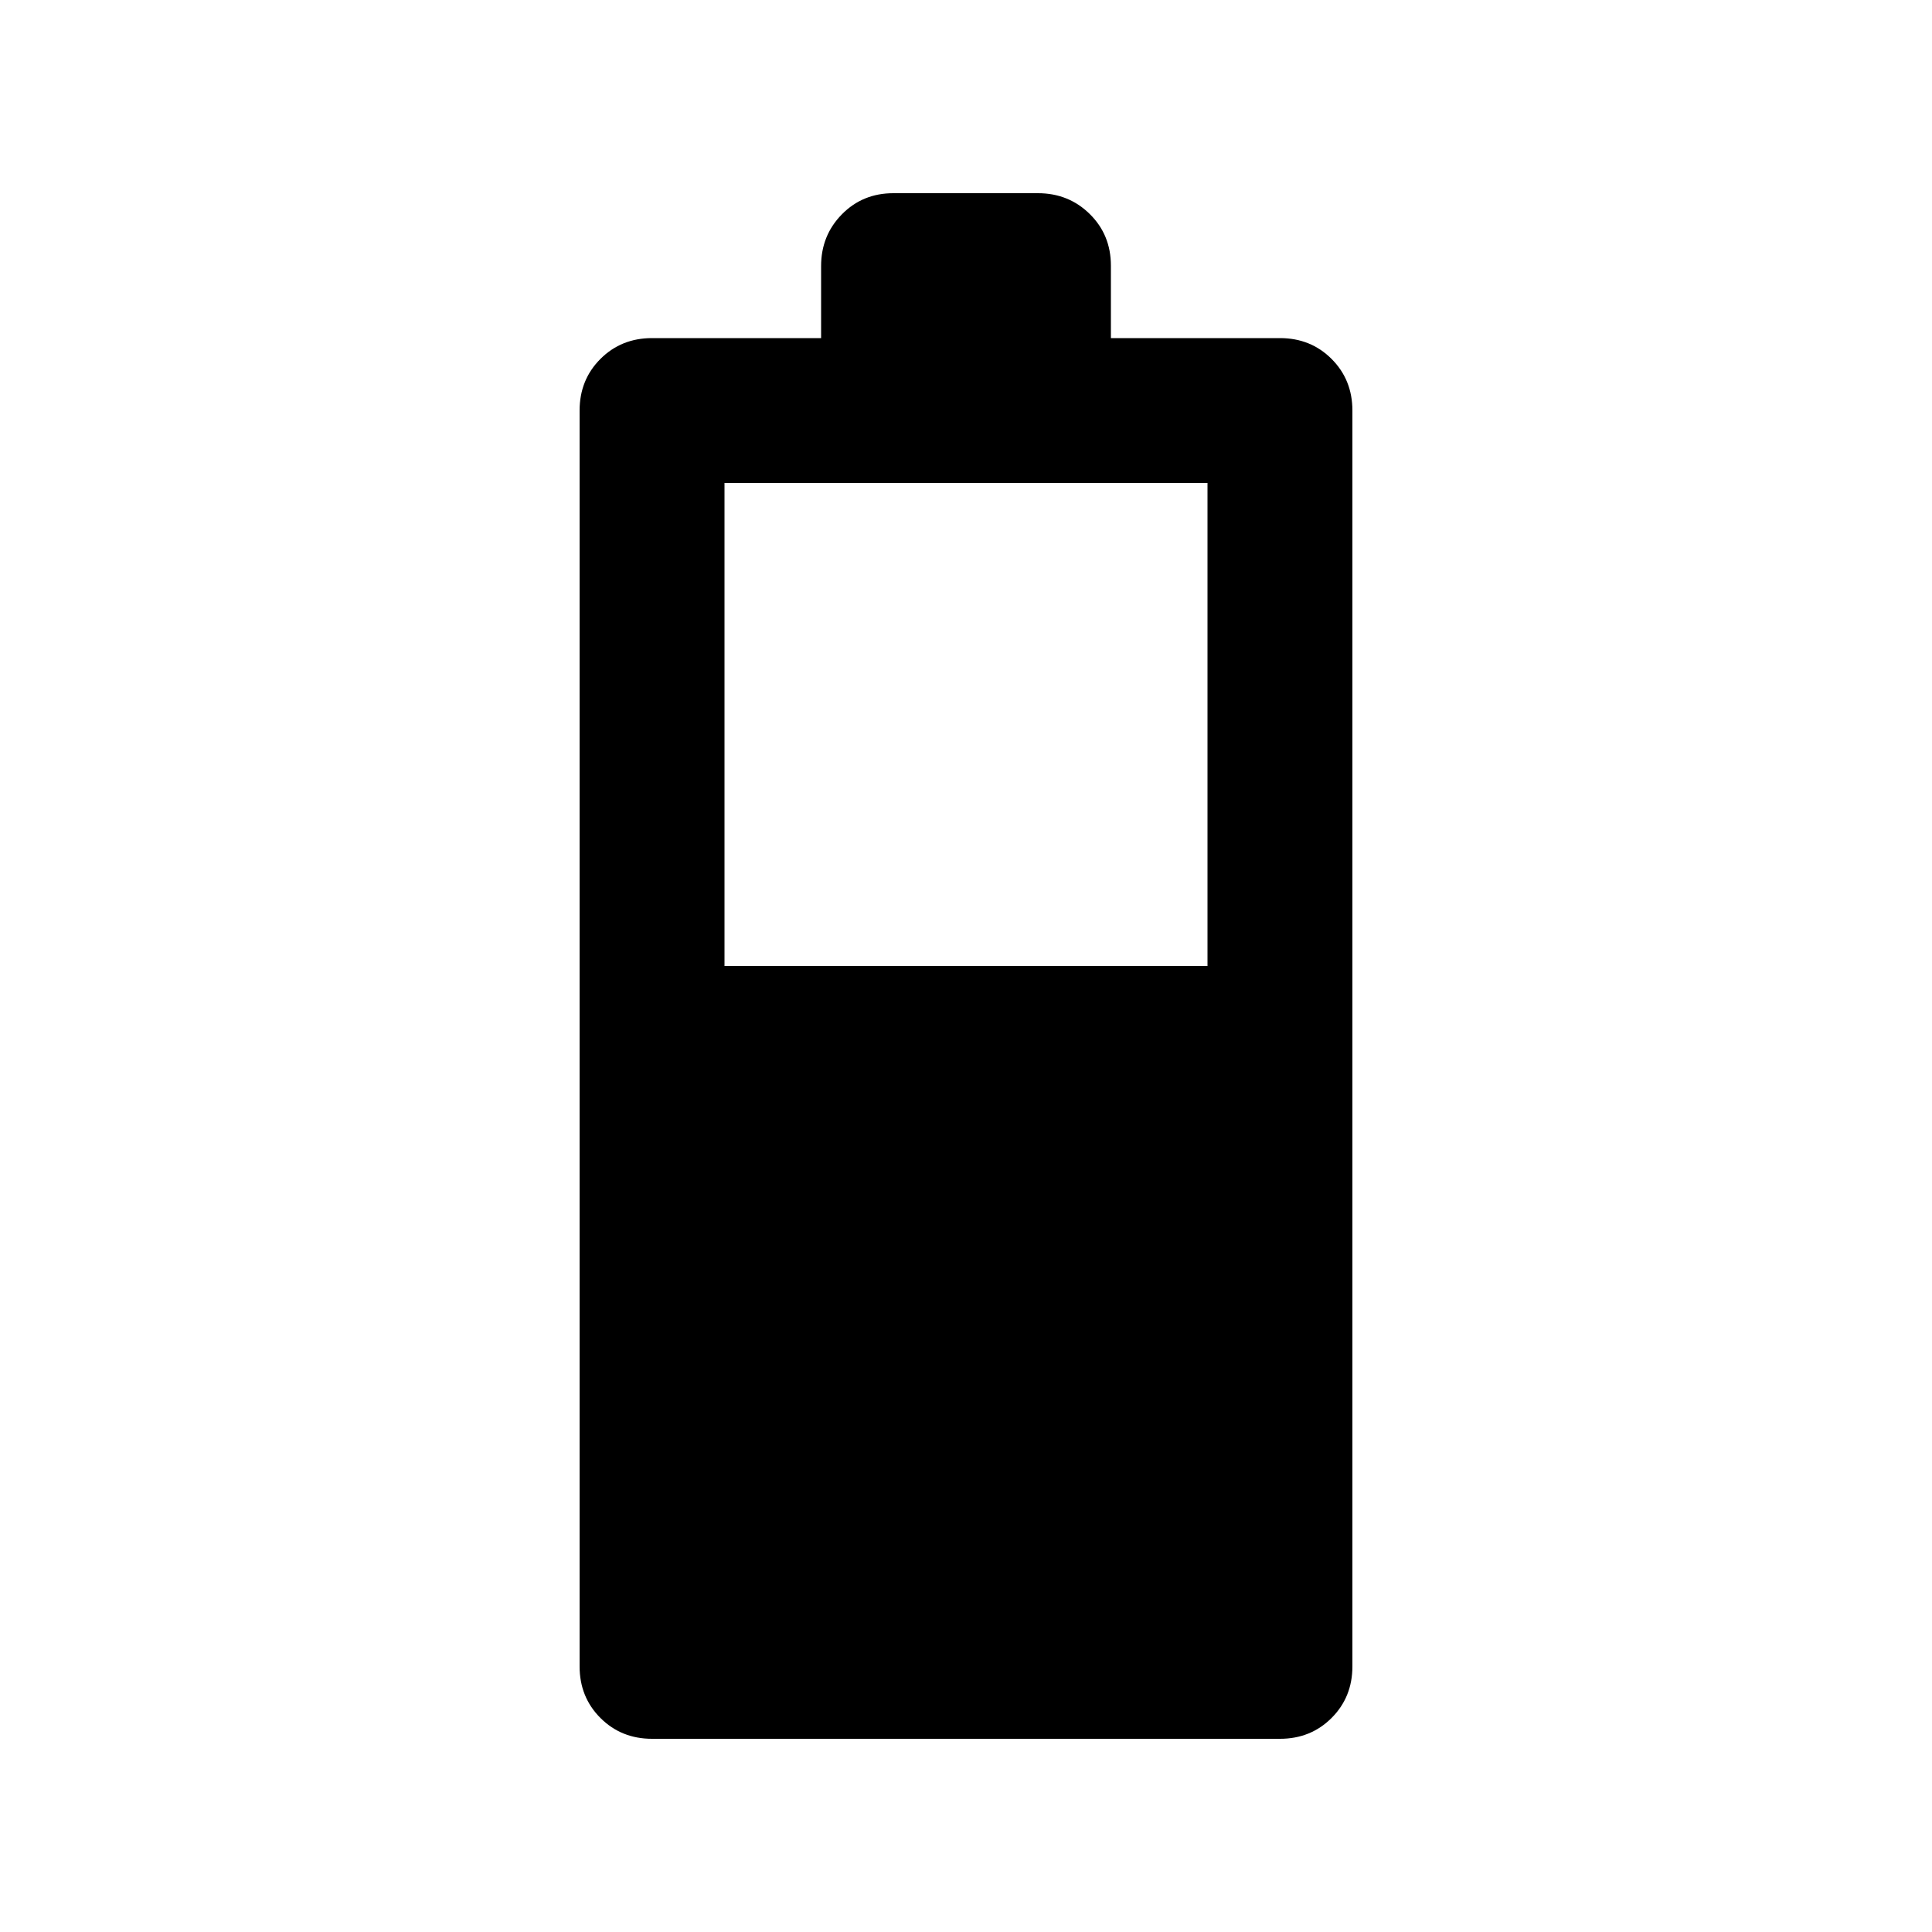 <svg xmlns="http://www.w3.org/2000/svg" height="20" viewBox="0 -960 960 960" width="20"><path d="M360-480h240v-240H360v240ZM324-96q-15.3 0-25.65-10.35Q288-116.7 288-132v-624q0-15.3 10.35-25.65Q308.7-792 324-792h84v-35.789Q408-843 418.325-853.5 428.65-864 443.912-864h71.825Q531-864 541.5-853.65 552-843.3 552-828v36h84q15.3 0 25.65 10.35Q672-771.3 672-756v624q0 15.3-10.35 25.65Q651.3-96 636-96H324Z"/></svg>